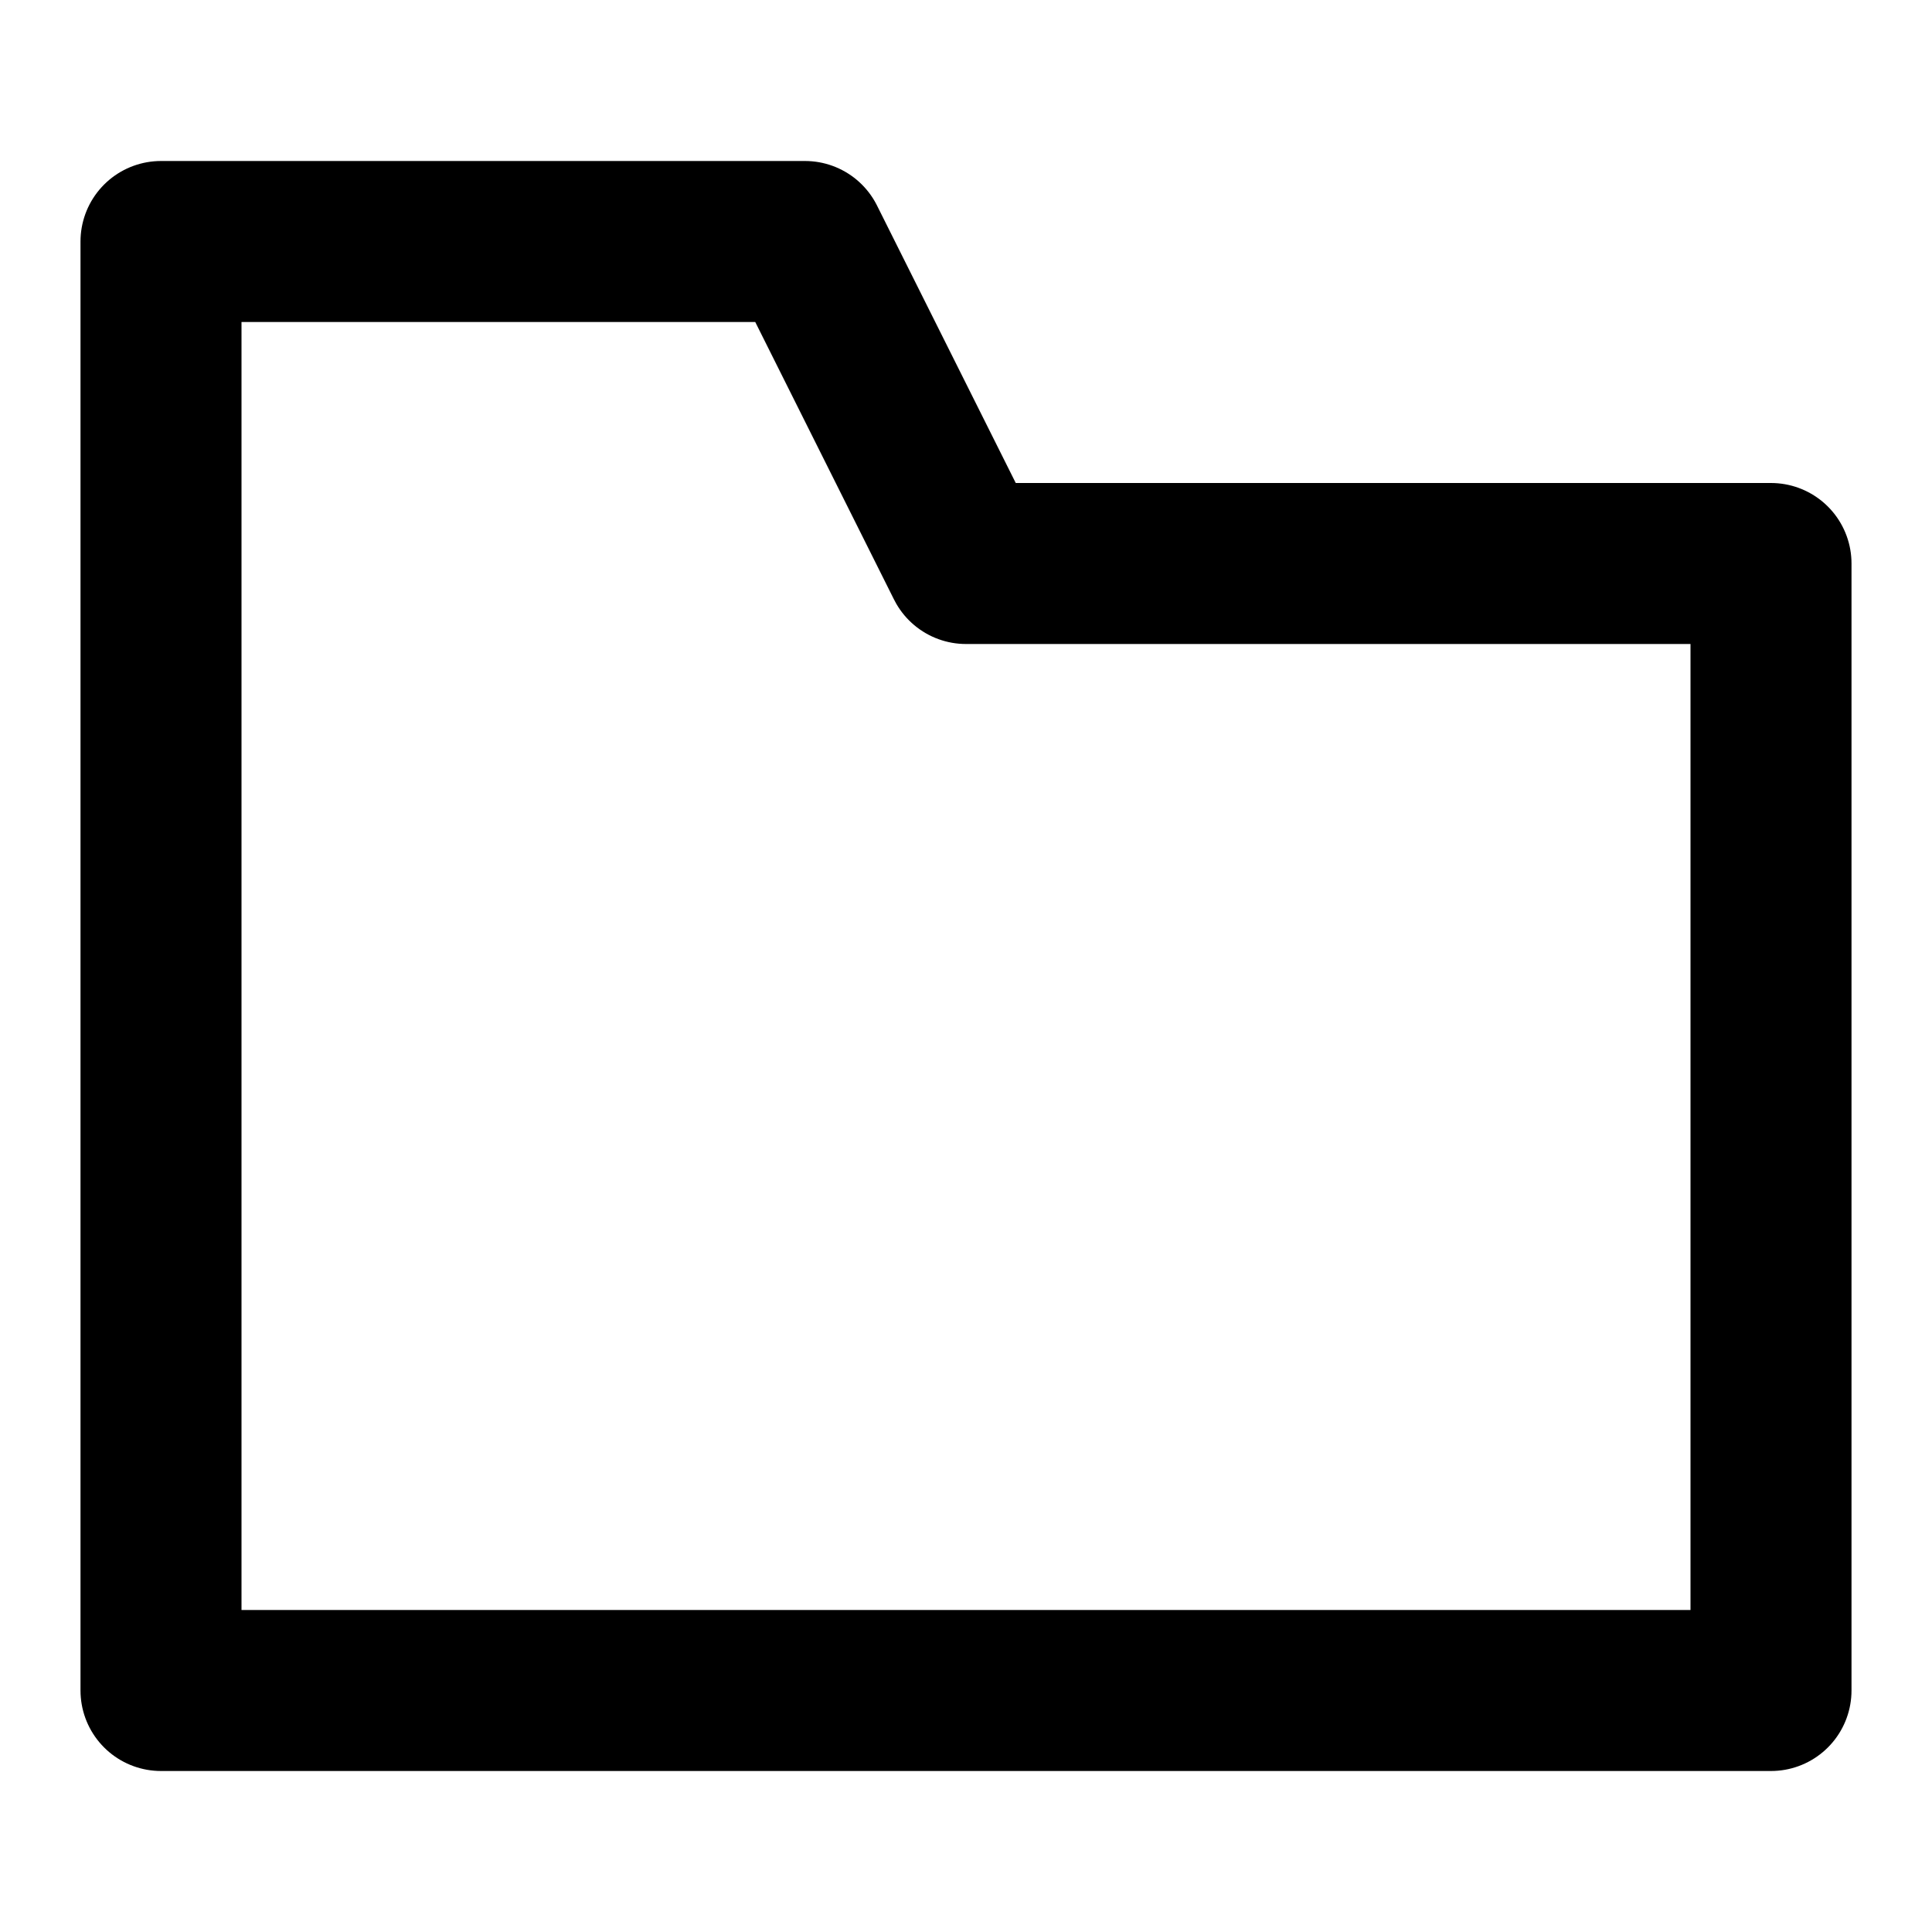 <svg width="24" height="24" viewBox="0 0 24 24" fill="none" xmlns="http://www.w3.org/2000/svg">
<path d="M22 21V7H12L10 3H2V21H22Z" stroke="black" stroke-width="2" stroke-linecap="round" stroke-linejoin="round"/>
</svg>
